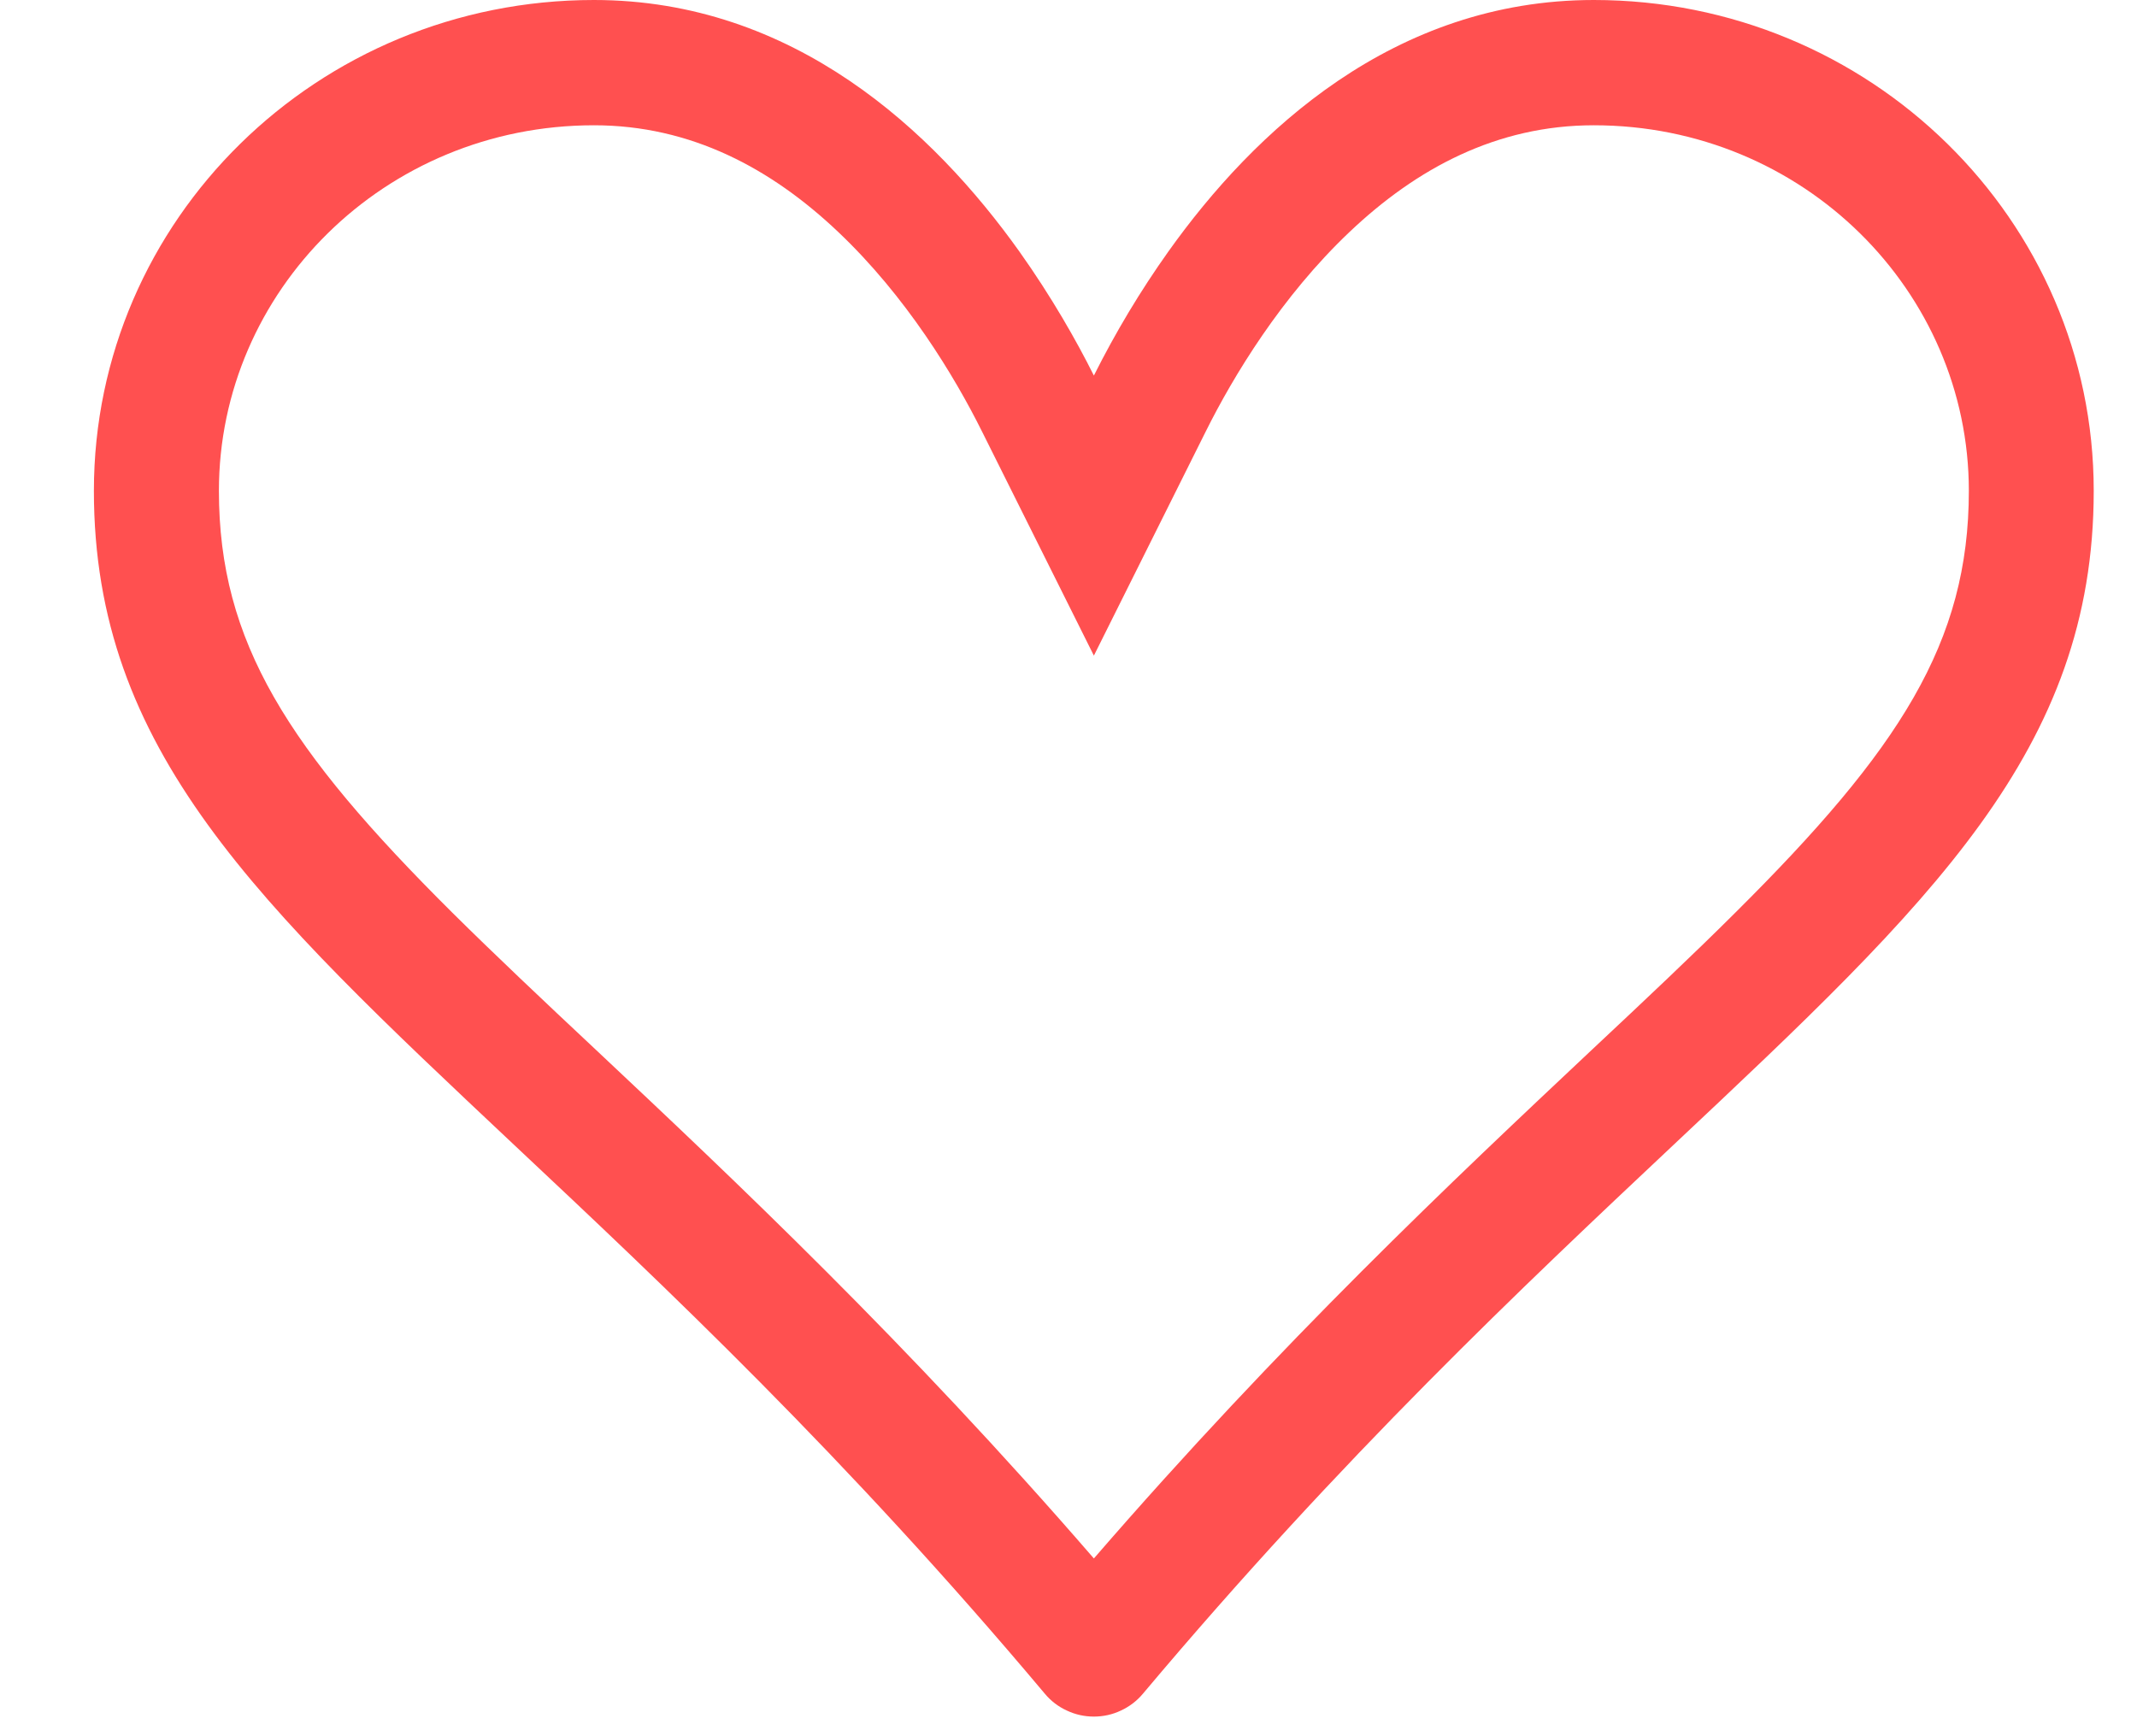 <svg width="16" height="13" viewBox="0 0 16 13" fill="none" xmlns="http://www.w3.org/2000/svg">
<path d="M8.19 4.909L7.353 3.232C7.146 2.816 6.785 2.219 6.275 1.736C5.774 1.261 5.173 0.938 4.447 0.938C2.878 0.938 1.639 2.181 1.639 3.675C1.639 4.81 2.158 5.612 3.387 6.834C3.703 7.147 4.062 7.486 4.46 7.859C5.497 8.834 6.786 10.047 8.19 11.669C9.594 10.047 10.883 8.834 11.92 7.859C12.318 7.486 12.678 7.147 12.992 6.834C14.222 5.612 14.741 4.81 14.741 3.675C14.741 2.181 13.502 0.938 11.933 0.938C11.206 0.938 10.606 1.261 10.105 1.736C9.595 2.219 9.234 2.816 9.027 3.232L8.19 4.909ZM8.557 12.682C8.512 12.736 8.455 12.779 8.392 12.808C8.329 12.838 8.26 12.853 8.19 12.853C8.12 12.853 8.051 12.838 7.988 12.808C7.924 12.779 7.868 12.736 7.823 12.682C6.325 10.899 4.969 9.624 3.852 8.575C1.92 6.758 0.703 5.615 0.703 3.675C0.703 1.645 2.378 0 4.447 0C5.944 0 6.991 0.984 7.632 1.883C7.875 2.225 8.061 2.554 8.19 2.812C8.352 2.489 8.538 2.178 8.748 1.883C9.389 0.983 10.436 0 11.933 0C14.001 0 15.676 1.645 15.676 3.675C15.676 5.615 14.46 6.758 12.527 8.575C11.411 9.625 10.055 10.9 8.557 12.682V12.682Z" fill="#FF5050"/>
</svg>
